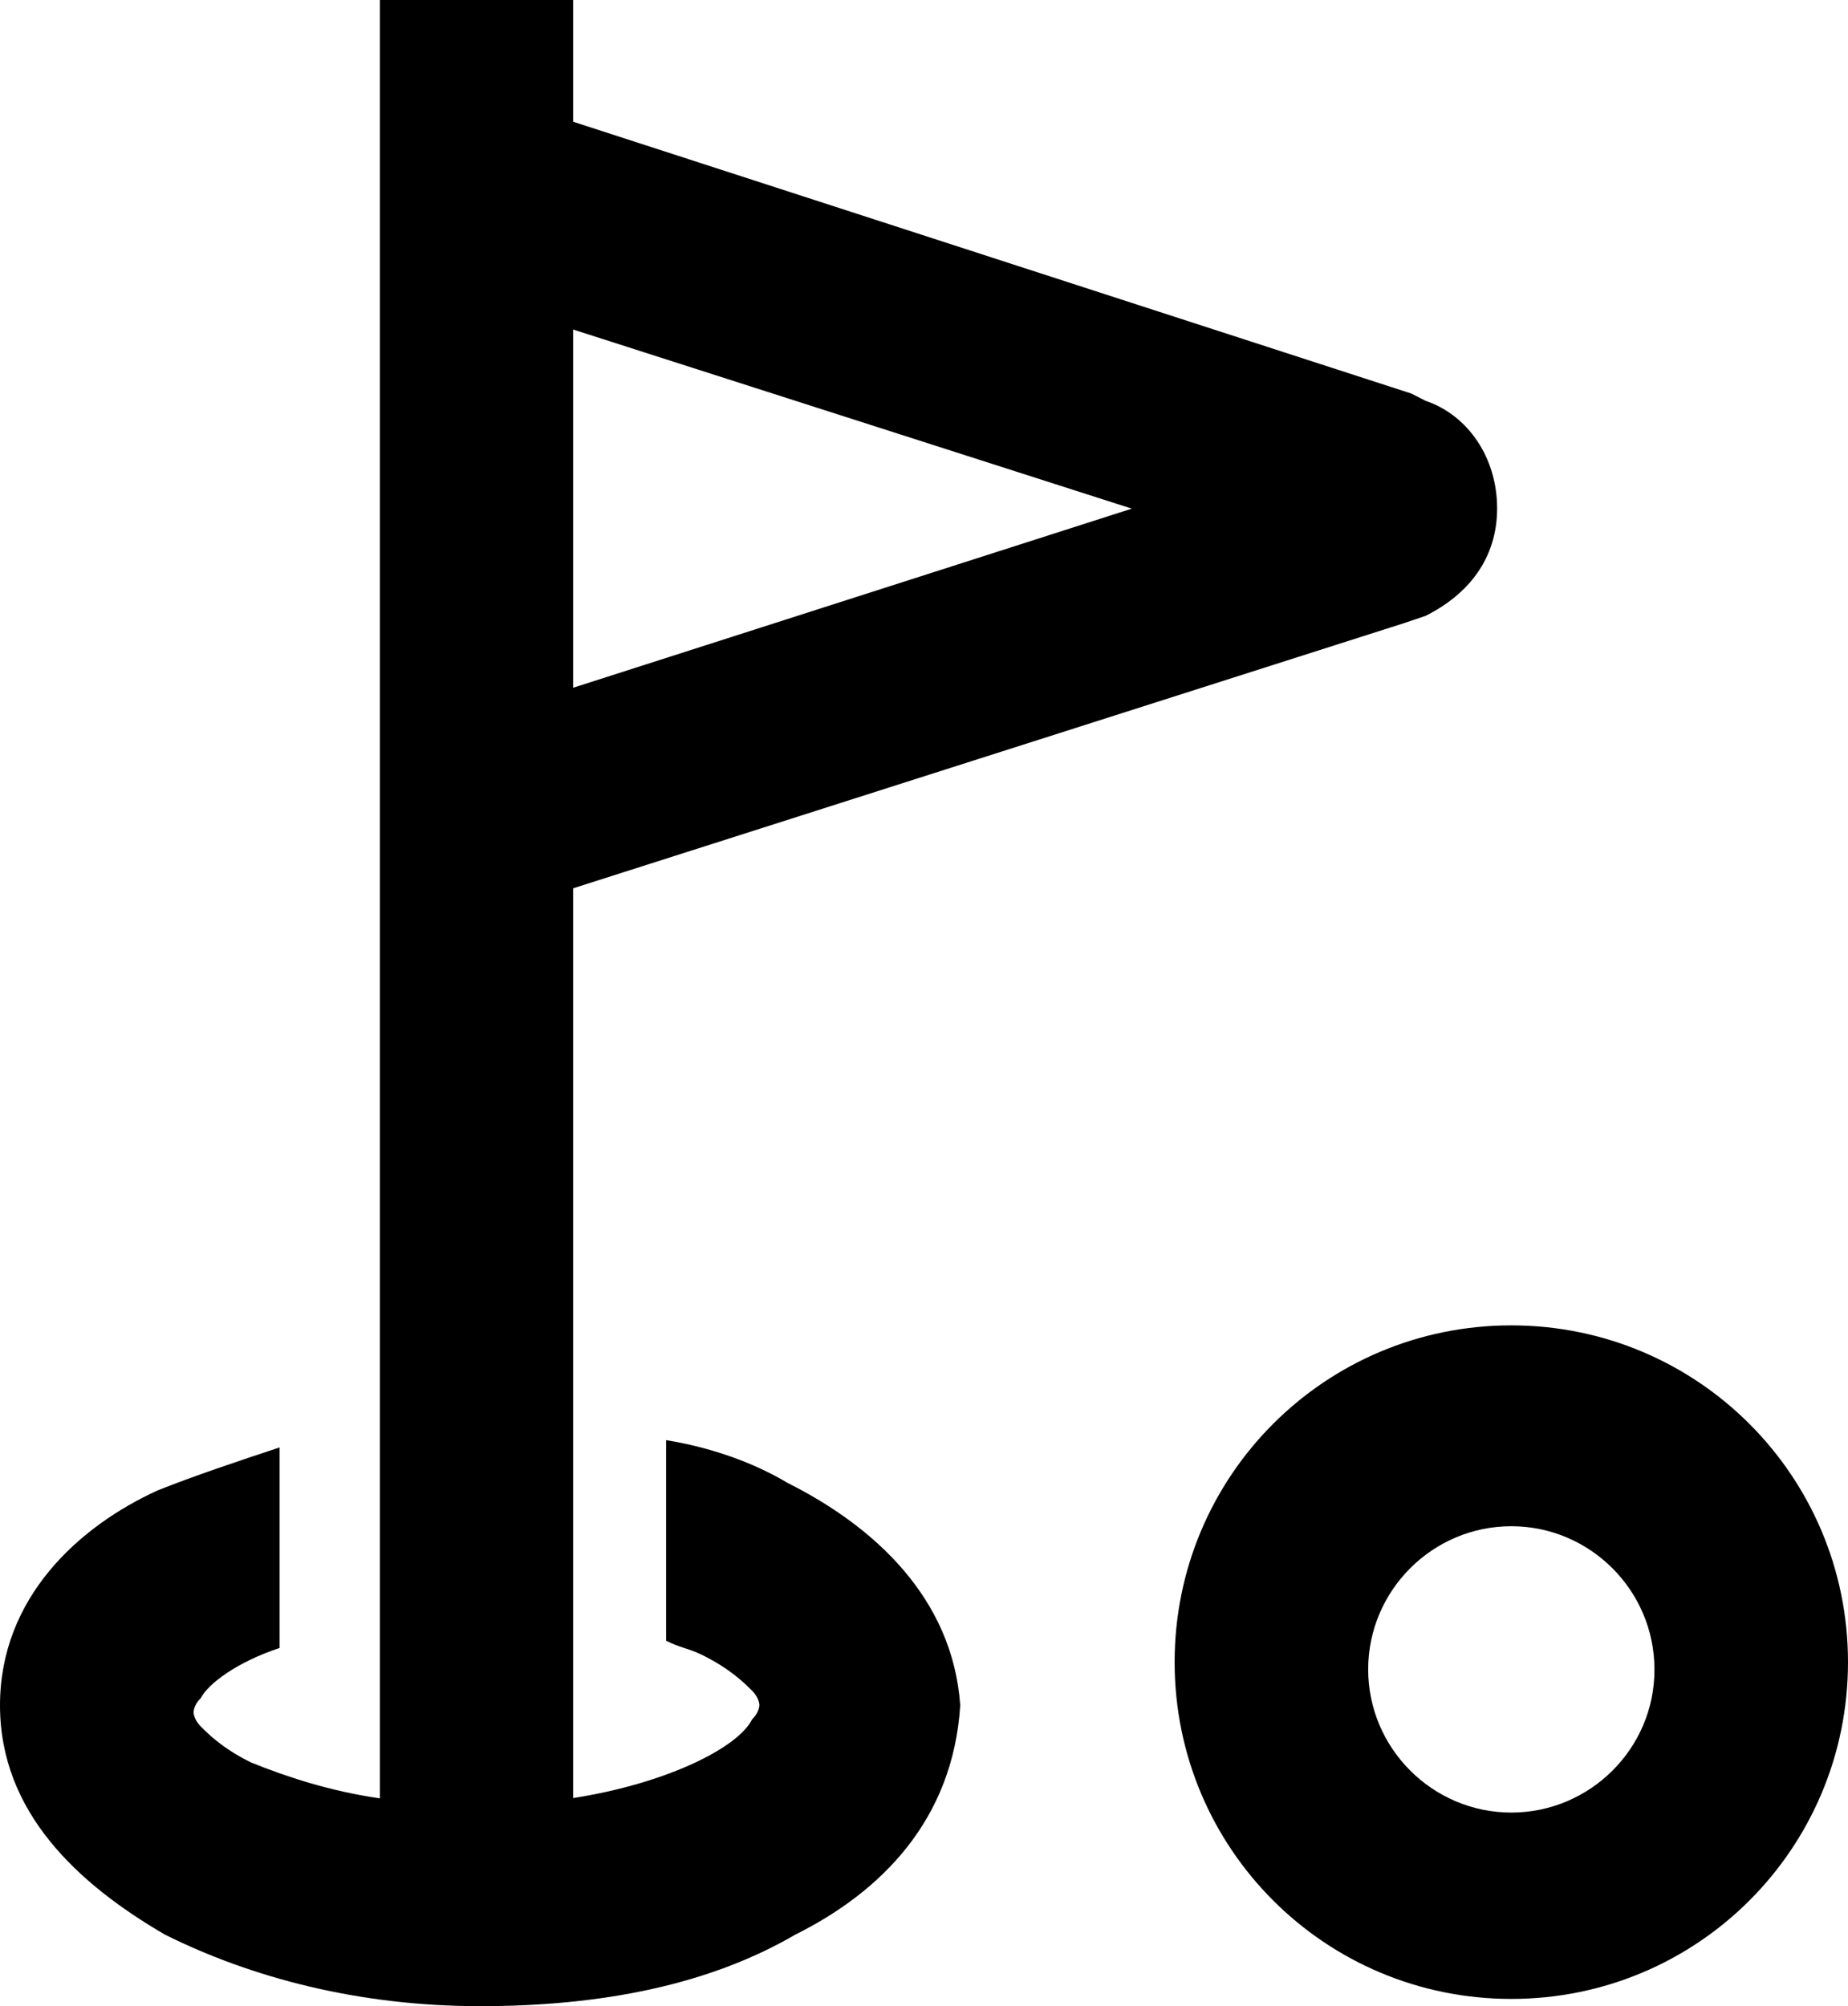 <?xml version="1.0" encoding="utf-8"?>
<!-- Generator: Adobe Illustrator 18.1.1, SVG Export Plug-In . SVG Version: 6.00 Build 0)  -->
<svg version="1.1" id="Layer_1" xmlns="http://www.w3.org/2000/svg" xmlns:xlink="http://www.w3.org/1999/xlink" x="0px" y="0px"
	 viewBox="0 0 612 664.2" enable-background="new 0 0 612 664.2" xml:space="preserve">
<g>
	<path d="M500.5,438.8c-61.7,0-111.5,49.8-111.5,111.5s49.8,111.5,111.5,111.5S612,612,612,550.3C612,488.7,562.2,438.8,500.5,438.8
		z M500.5,600.1c-26.1,0-47.4-21.3-47.4-47.4c0-26.1,21.3-47.4,47.4-47.4c26.1,0,47.4,21.3,47.4,47.4
		C548,578.8,526.6,600.1,500.5,600.1z"/>
	<path d="M260.9,491c-11.9-7.1-26.1-11.9-40.3-14.2v66.4c4.7,2.4,7.1,2.4,11.9,4.7c9.5,4.7,14.2,9.5,16.6,11.9
		c2.4,2.4,2.4,4.7,2.4,4.7l0,0c0,0,0,2.4-2.4,4.7c-4.7,9.5-28.5,21.3-59.3,26.1V294.1l275.2-87.8l7.1-2.4
		c14.2-7.1,23.7-19,23.7-35.6s-9.5-30.8-23.7-35.6l-4.7-2.4L189.8,40.3V0h-64v595.4c-16.6-2.4-30.8-7.1-42.7-11.9
		c-9.5-4.7-14.2-9.5-16.6-11.9c-2.4-2.4-2.4-4.7-2.4-4.7s0-2.4,2.4-4.7c2.4-4.7,11.9-11.9,26.1-16.6v-66.4
		c-14.2,4.7-28.5,9.5-40.3,14.2C26.1,505.3,0,529,0,564.6c0,35.6,26.1,59.3,54.6,75.9c28.5,14.2,64,23.7,104.4,23.7
		s75.9-7.1,104.4-23.7c28.5-14.2,52.2-38,54.6-75.9l0,0C315.5,529,289.4,505.3,260.9,491z M189.8,109.1l185,59.3l-185,59.3V109.1z"
		/>
</g>
<g>
</g>
<g>
</g>
<g>
</g>
<g>
</g>
<g>
</g>
<g>
</g>
<g>
</g>
<g>
</g>
<g>
</g>
<g>
</g>
<g>
</g>
<g>
</g>
<g>
</g>
<g>
</g>
<g>
</g>
</svg>

